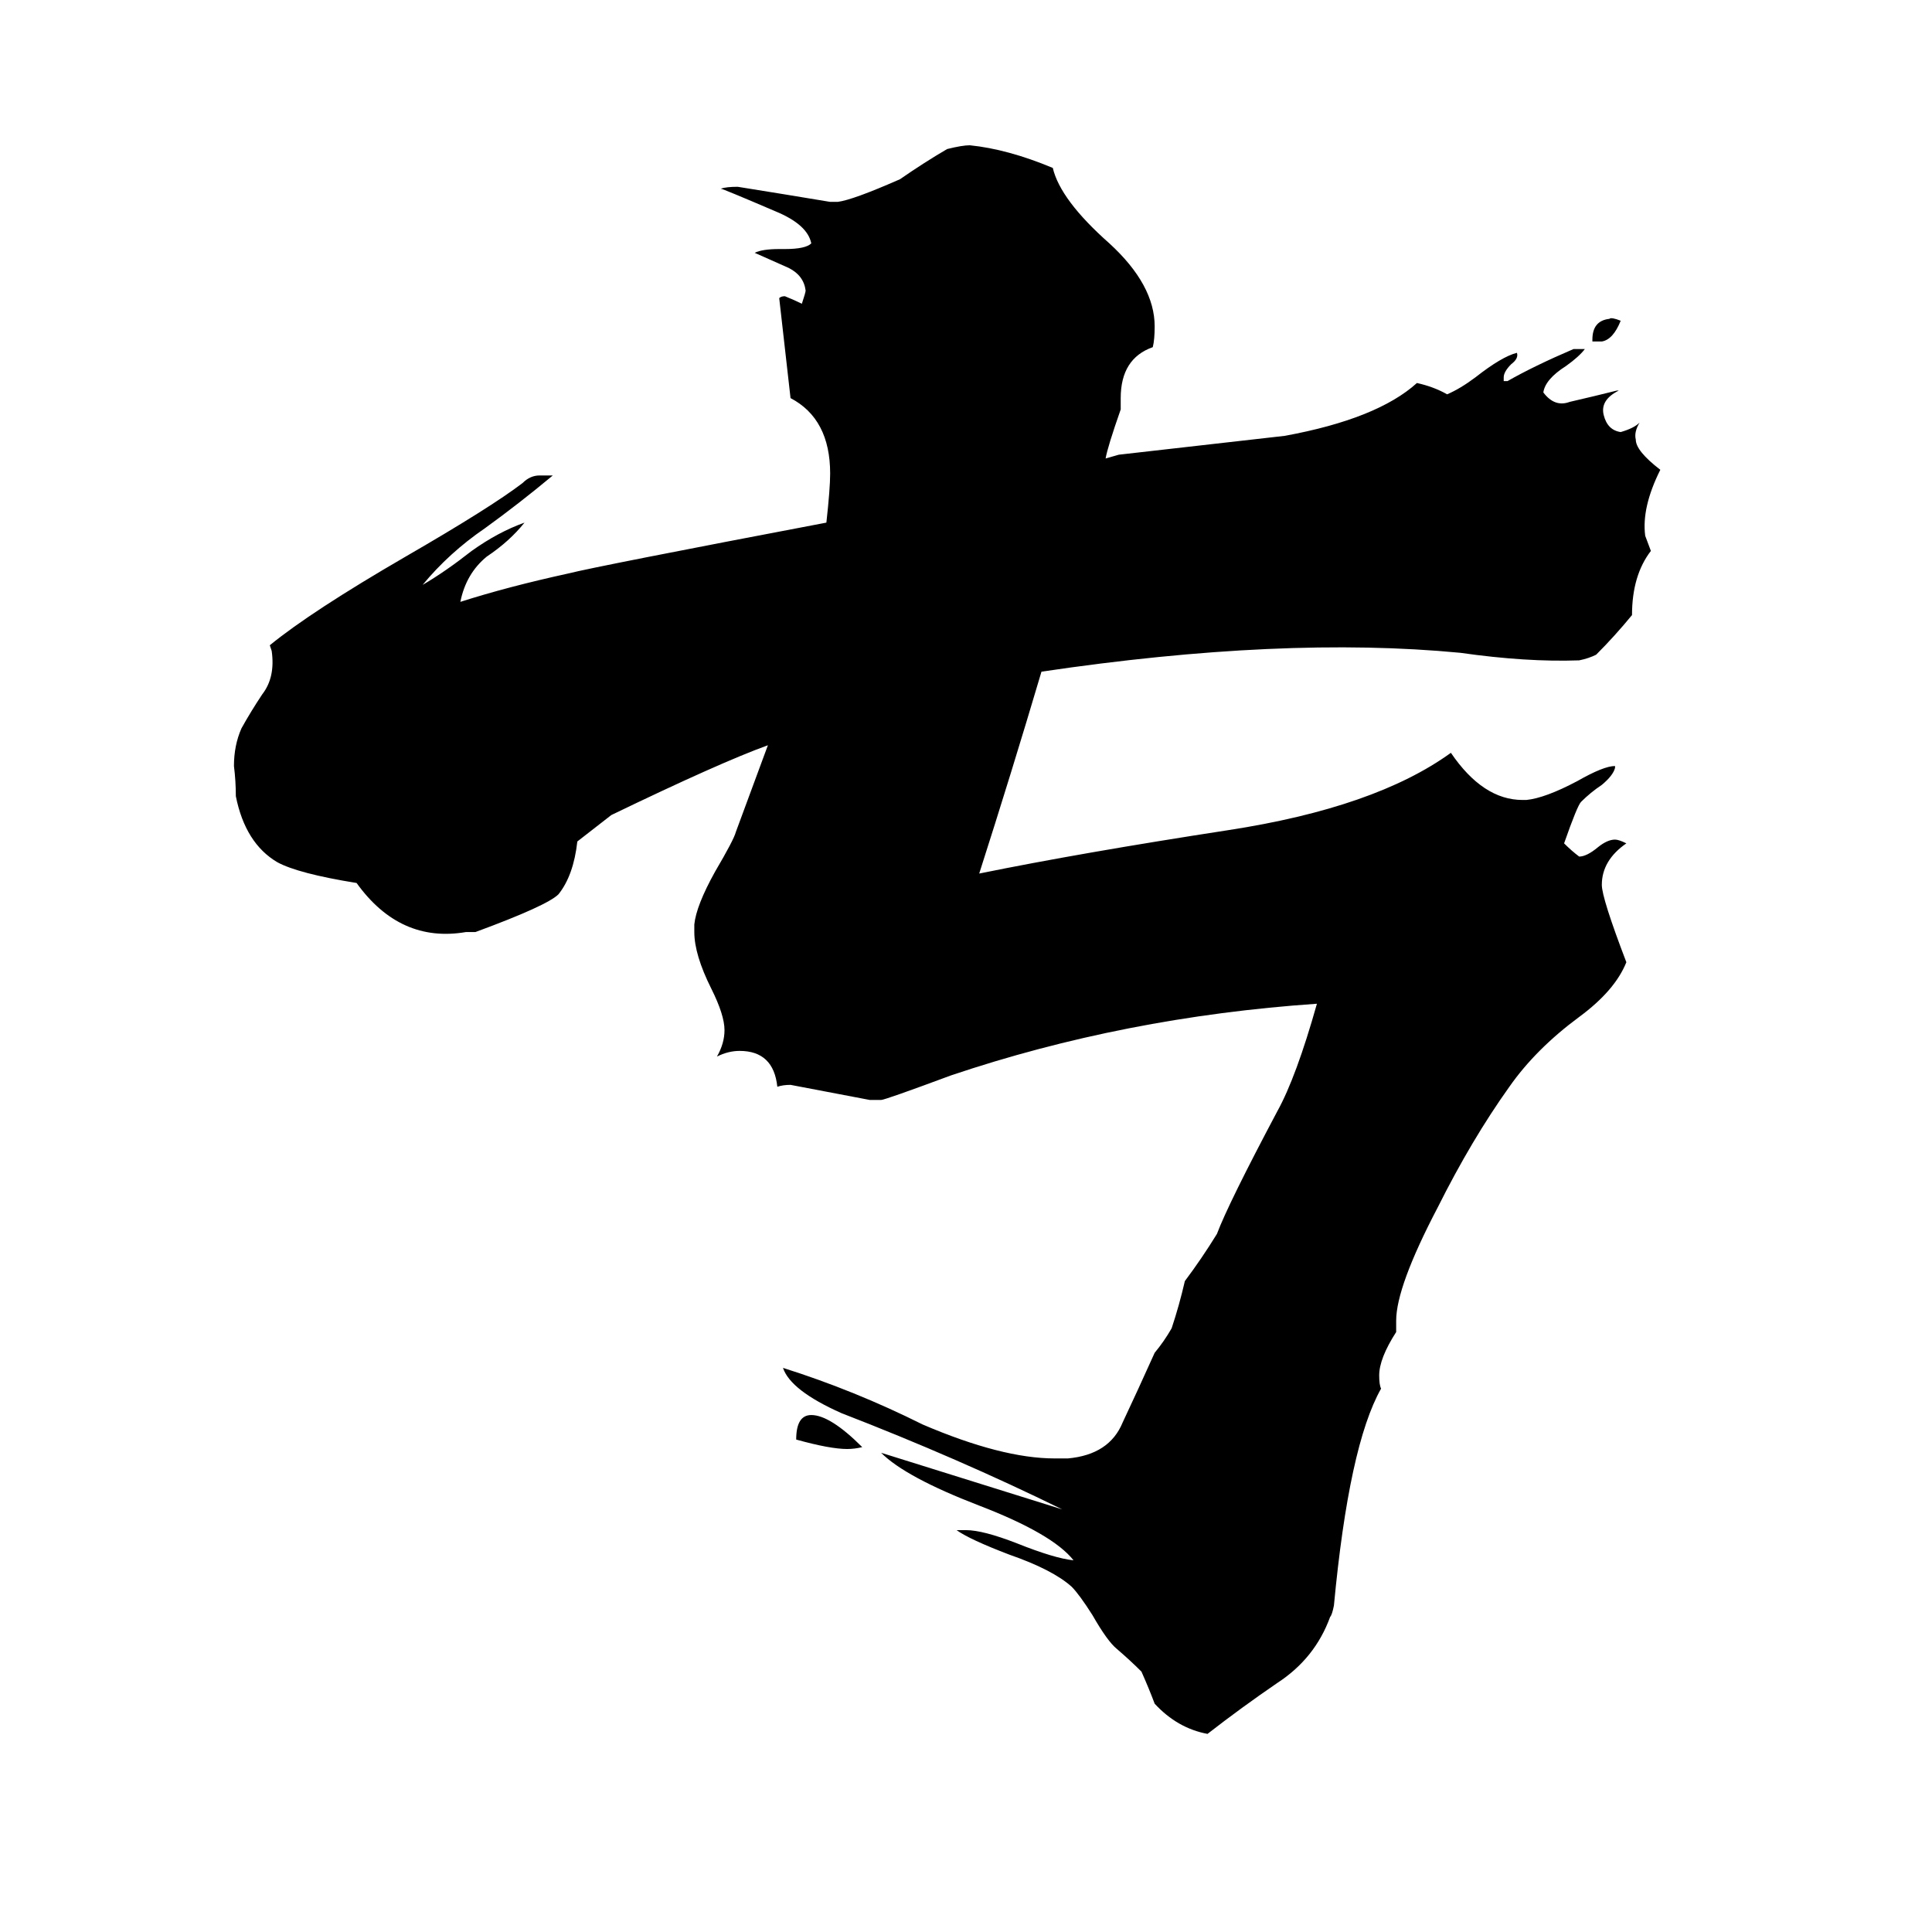 <svg xmlns="http://www.w3.org/2000/svg" viewBox="0 -800 1024 1024">
	<path fill="#000000" d="M857 -593H858Q848 -588 850 -580Q852 -572 859 -571Q866 -573 869 -576Q866 -571 867 -567Q867 -561 880 -551Q870 -531 872 -516L875 -508Q865 -495 865 -474Q856 -463 846 -453Q842 -451 837 -450Q809 -449 774 -454Q680 -463 552 -444Q536 -390 519 -337Q573 -348 651 -360Q729 -372 769 -401Q786 -376 807 -376H809Q819 -377 836 -386Q850 -394 856 -394V-393Q855 -389 849 -384Q843 -380 838 -375Q836 -373 829 -353Q833 -349 837 -346Q841 -346 847 -351Q852 -355 856 -355Q858 -355 862 -353Q849 -344 849 -331Q849 -324 862 -290Q856 -275 837 -261Q814 -244 800 -224Q780 -196 762 -160Q740 -118 740 -100V-94Q731 -80 731 -71Q731 -66 732 -64Q715 -34 707 51Q706 56 705 57Q697 79 677 92Q658 105 640 119Q624 116 612 103Q609 95 605 86Q599 80 592 74Q587 70 579 56Q572 45 568 41Q558 32 535 24Q514 16 507 11H512Q521 11 539 18Q559 26 569 27Q558 13 519 -2Q480 -17 467 -30L563 0Q508 -27 446 -51Q419 -63 415 -75Q453 -63 489 -45Q531 -27 559 -27H566Q588 -29 595 -46Q603 -63 612 -83Q617 -89 621 -96Q625 -108 628 -121Q637 -133 645 -146Q651 -162 677 -211Q687 -229 698 -268Q596 -261 504 -230Q469 -217 467 -217H461Q440 -221 419 -225Q415 -225 412 -224Q410 -243 392 -243Q386 -243 380 -240Q384 -247 384 -254Q384 -262 377 -276Q368 -294 368 -306V-310Q369 -320 379 -338Q389 -355 390 -359L407 -405Q382 -396 324 -368L306 -354Q304 -336 296 -326Q290 -320 252 -306H247Q212 -300 189 -332Q158 -337 147 -343Q130 -353 125 -378Q125 -386 124 -394Q124 -405 128 -414Q133 -423 139 -432Q146 -441 144 -455L143 -458Q165 -476 215 -505Q260 -531 277 -544Q281 -548 286 -548H293Q275 -533 257 -520Q238 -507 224 -490Q236 -497 250 -508Q264 -518 278 -523Q270 -513 258 -505Q247 -496 244 -481Q269 -489 301 -496Q317 -500 438 -523Q440 -541 440 -549Q440 -578 419 -589Q416 -615 413 -642Q414 -643 416 -643Q421 -641 425 -639Q427 -645 427 -646Q426 -654 418 -658Q409 -662 400 -666Q404 -668 413 -668H416Q427 -668 430 -671Q428 -681 411 -688Q383 -700 382 -700Q385 -701 391 -701Q416 -697 440 -693H444Q452 -694 477 -705Q490 -714 502 -721Q510 -723 514 -723Q534 -721 558 -711Q562 -694 588 -671Q612 -649 612 -627Q612 -620 611 -616Q594 -610 594 -589V-583Q587 -563 586 -557L593 -559Q637 -564 681 -569Q730 -578 751 -597Q760 -595 767 -591Q774 -594 782 -600Q796 -611 804 -613Q805 -610 801 -607Q797 -603 797 -600V-598H799Q813 -606 834 -615H840Q837 -611 830 -606Q819 -599 818 -592Q824 -584 832 -587Q845 -590 857 -593ZM457 -33Q453 -32 449 -32Q440 -32 422 -37Q422 -50 430 -50Q440 -50 457 -33ZM844 -619V-620Q844 -630 853 -631Q854 -632 859 -630Q855 -620 849 -619Q847 -619 844 -619Z"/>
</svg>